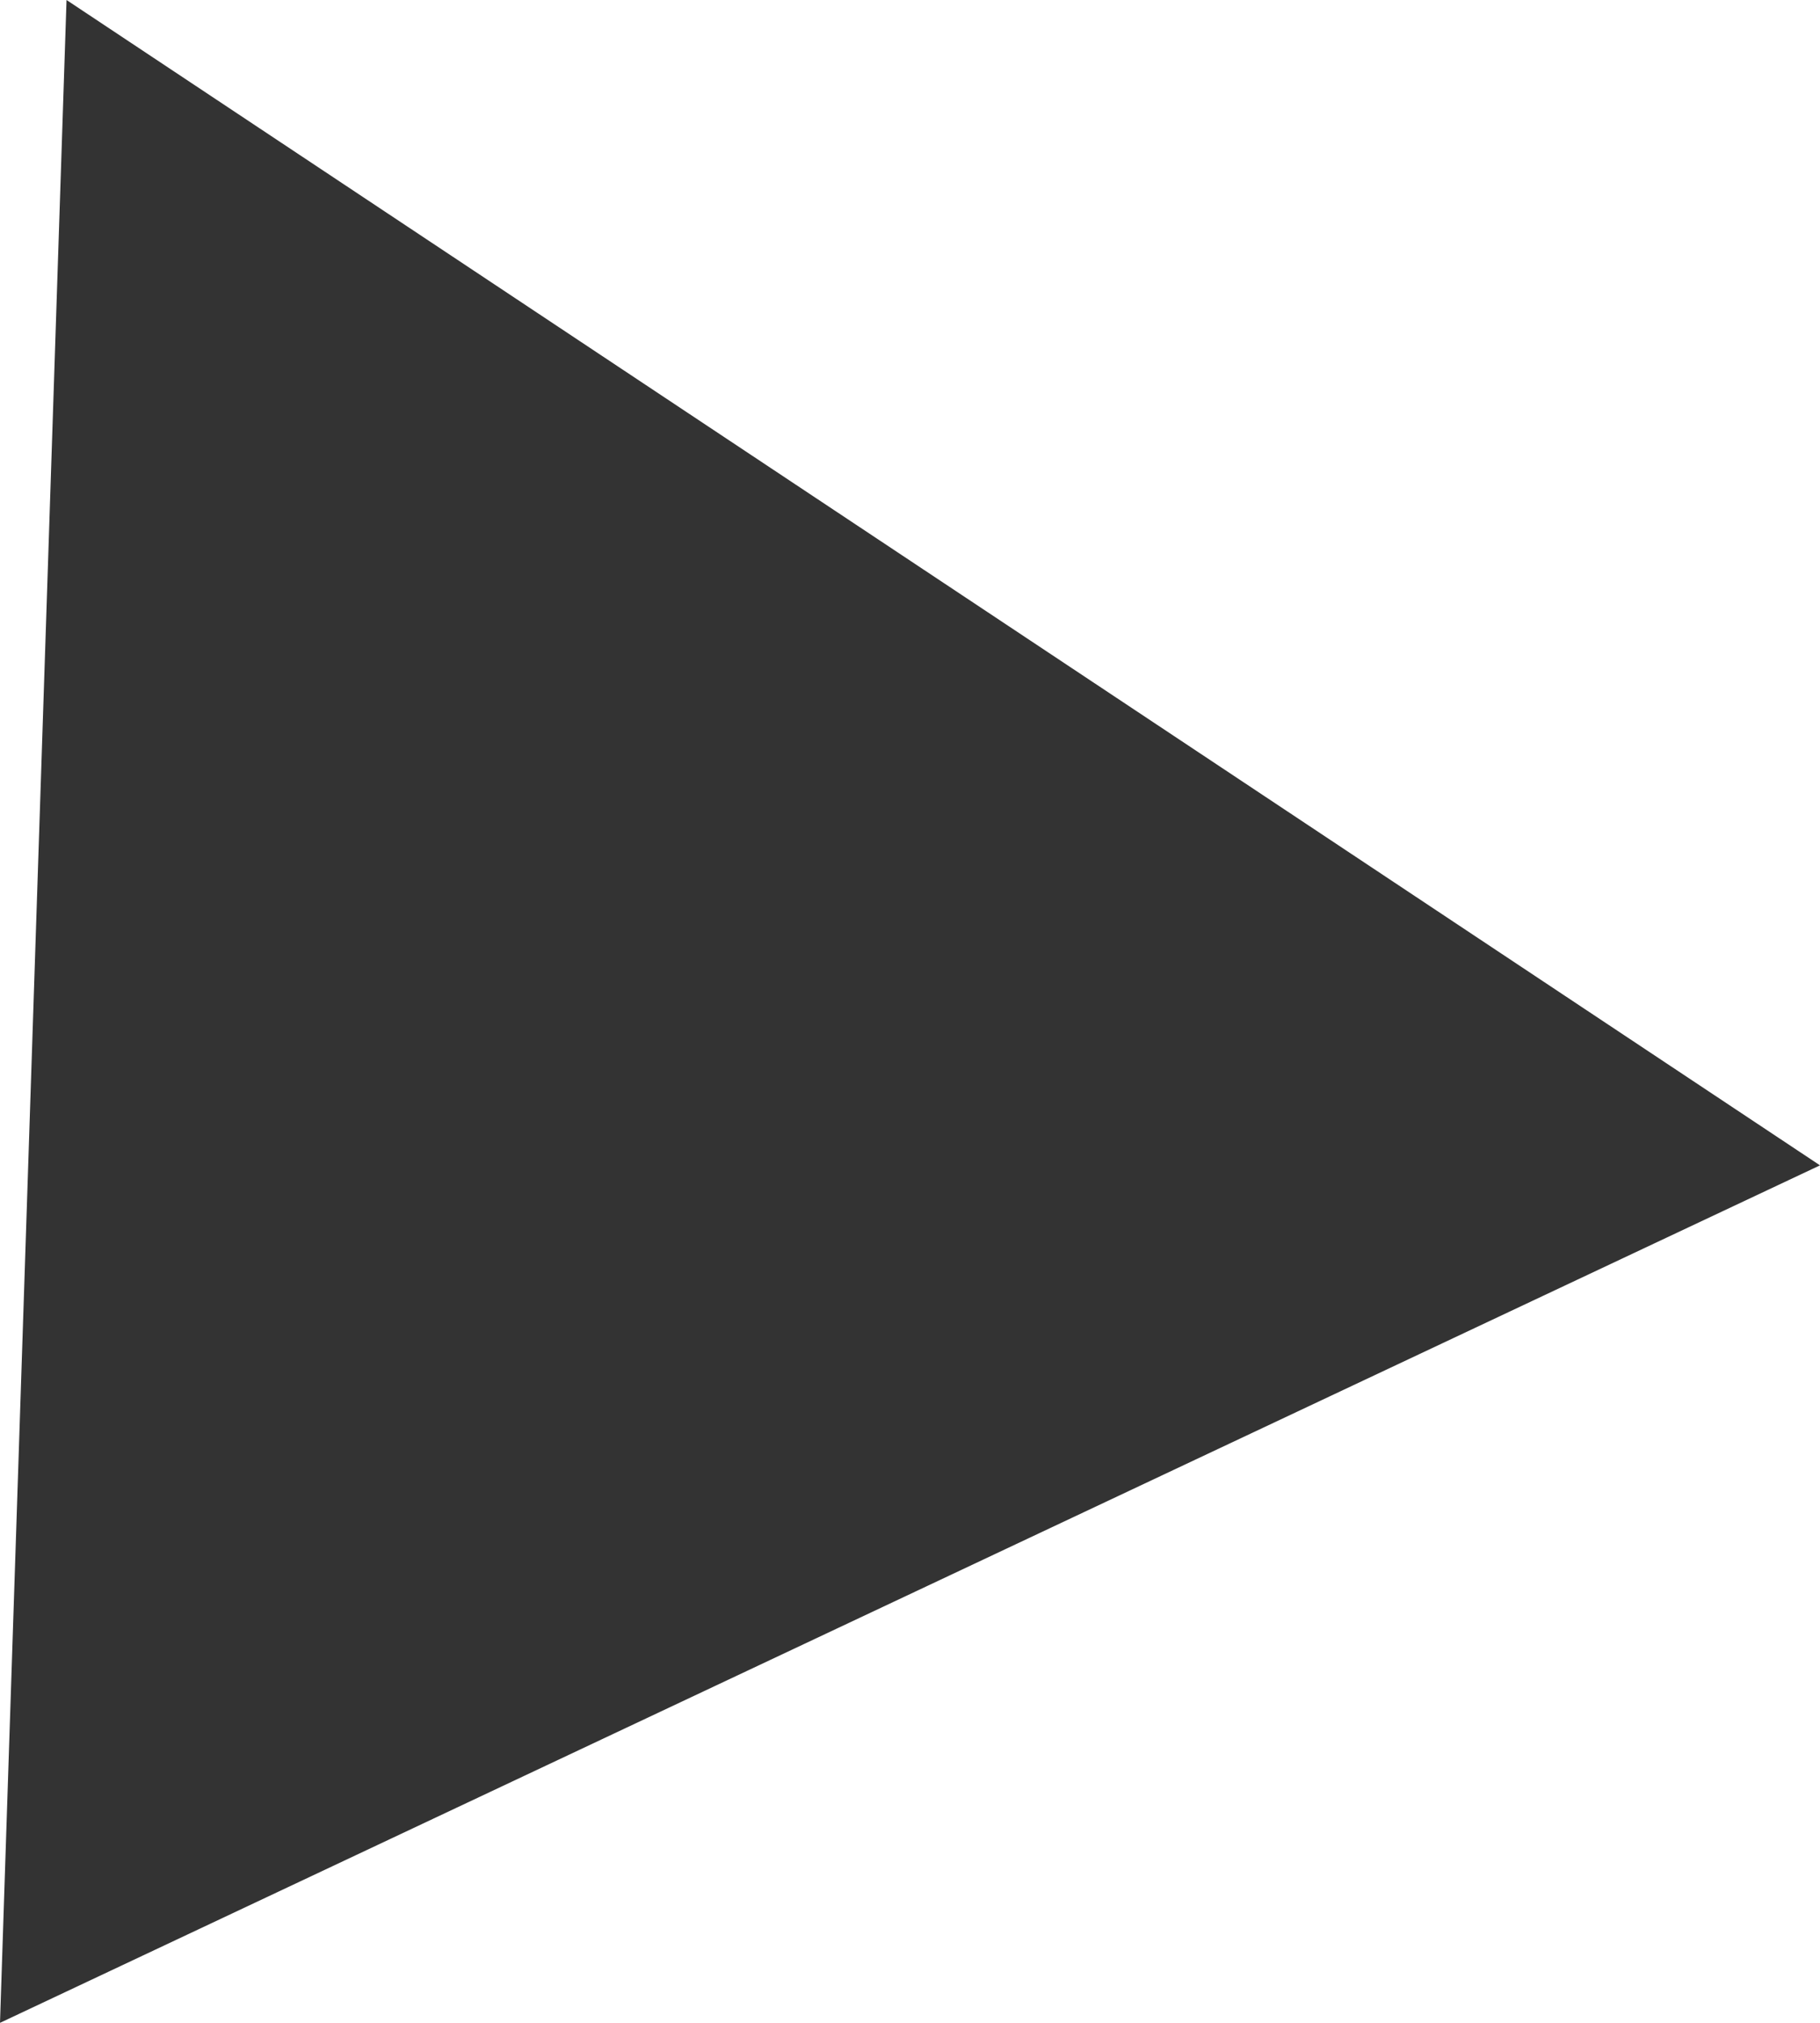 <svg width="9" height="10" viewBox="0 0 9 10" fill="none" xmlns="http://www.w3.org/2000/svg">
    <path fill-rule="evenodd" clip-rule="evenodd" d="M9 5.761L0 10L0.329 0L9 5.761Z"
        fill="#333333" />
</svg>
    